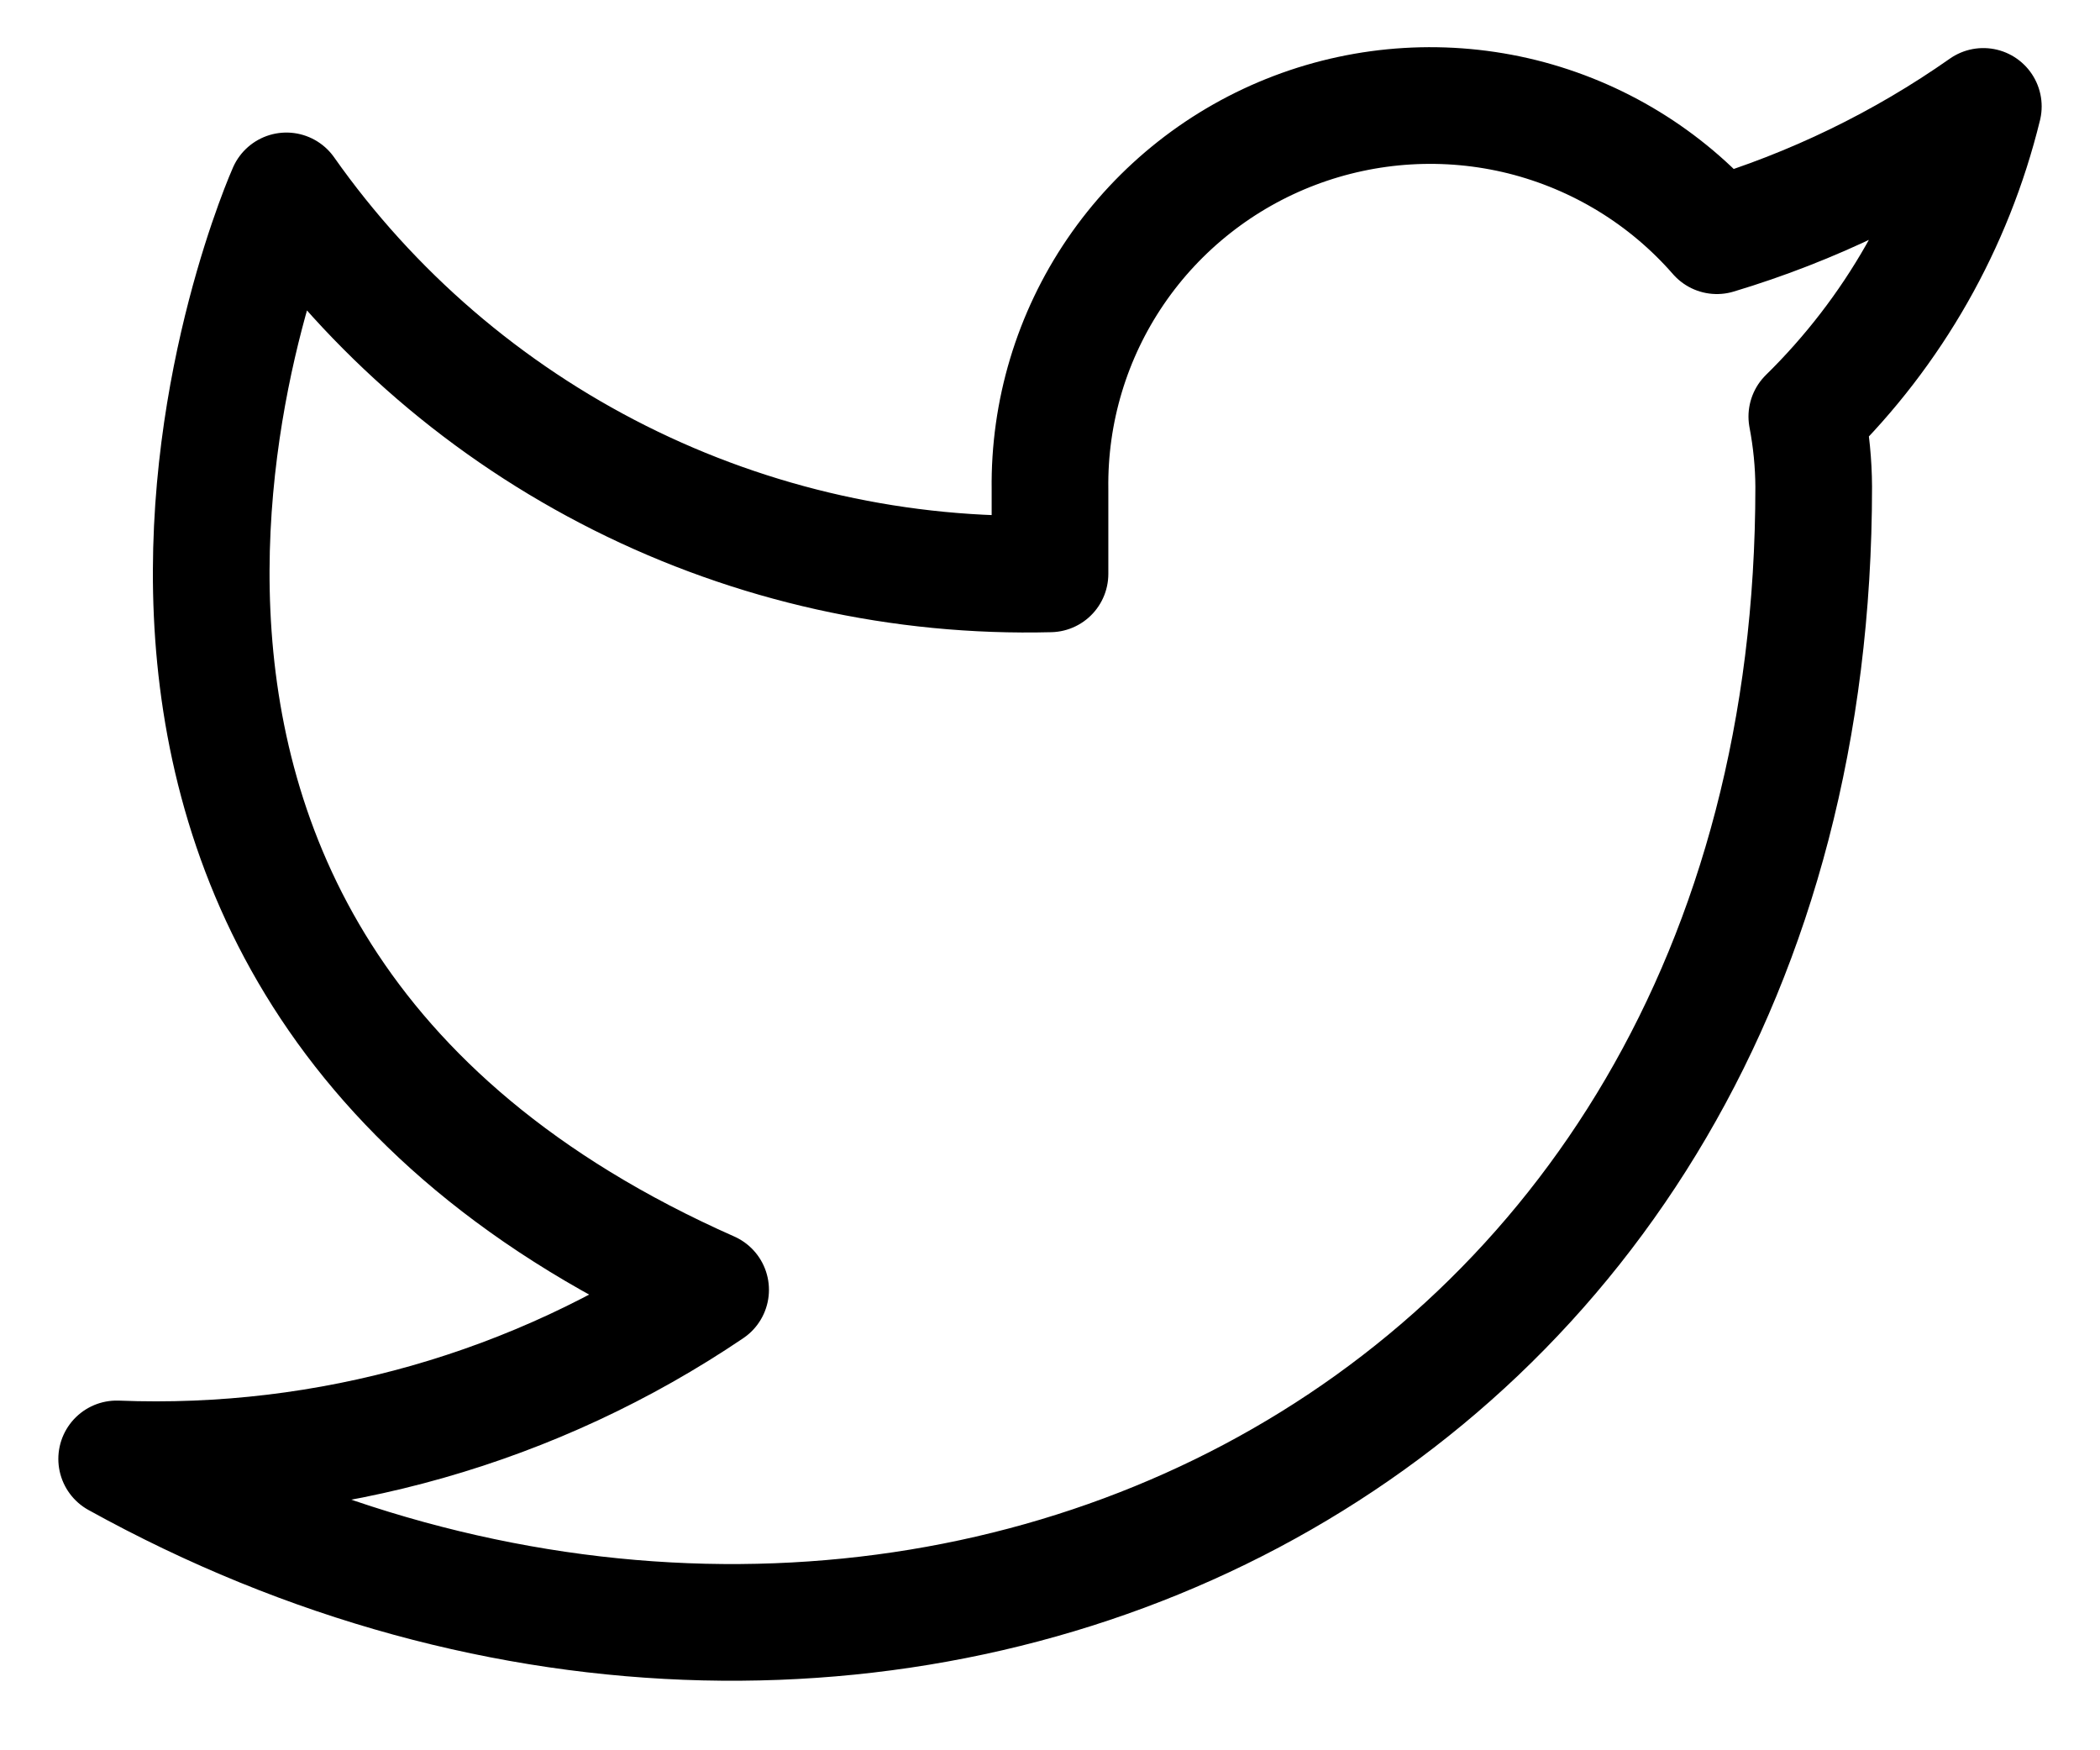 <svg width="18" height="15" viewBox="0 0 18 15" fill="none" xmlns="http://www.w3.org/2000/svg">
<path d="M17 0.912C16.304 1.401 15.532 1.775 14.716 2.02C14.278 1.518 13.696 1.163 13.049 1.001C12.401 0.84 11.72 0.881 11.096 1.118C10.473 1.355 9.937 1.777 9.562 2.327C9.187 2.877 8.991 3.529 9 4.194V4.918C7.722 4.951 6.455 4.669 5.313 4.096C4.171 3.523 3.189 2.678 2.455 1.636C2.455 1.636 -0.455 8.156 6.091 11.054C4.593 12.067 2.809 12.575 1 12.503C7.545 16.126 15.546 12.503 15.546 4.172C15.545 3.97 15.525 3.769 15.487 3.57C16.23 2.841 16.753 1.921 17 0.912V0.912Z" stroke="black" stroke-linecap="round" stroke-linejoin="round"/>
</svg>
